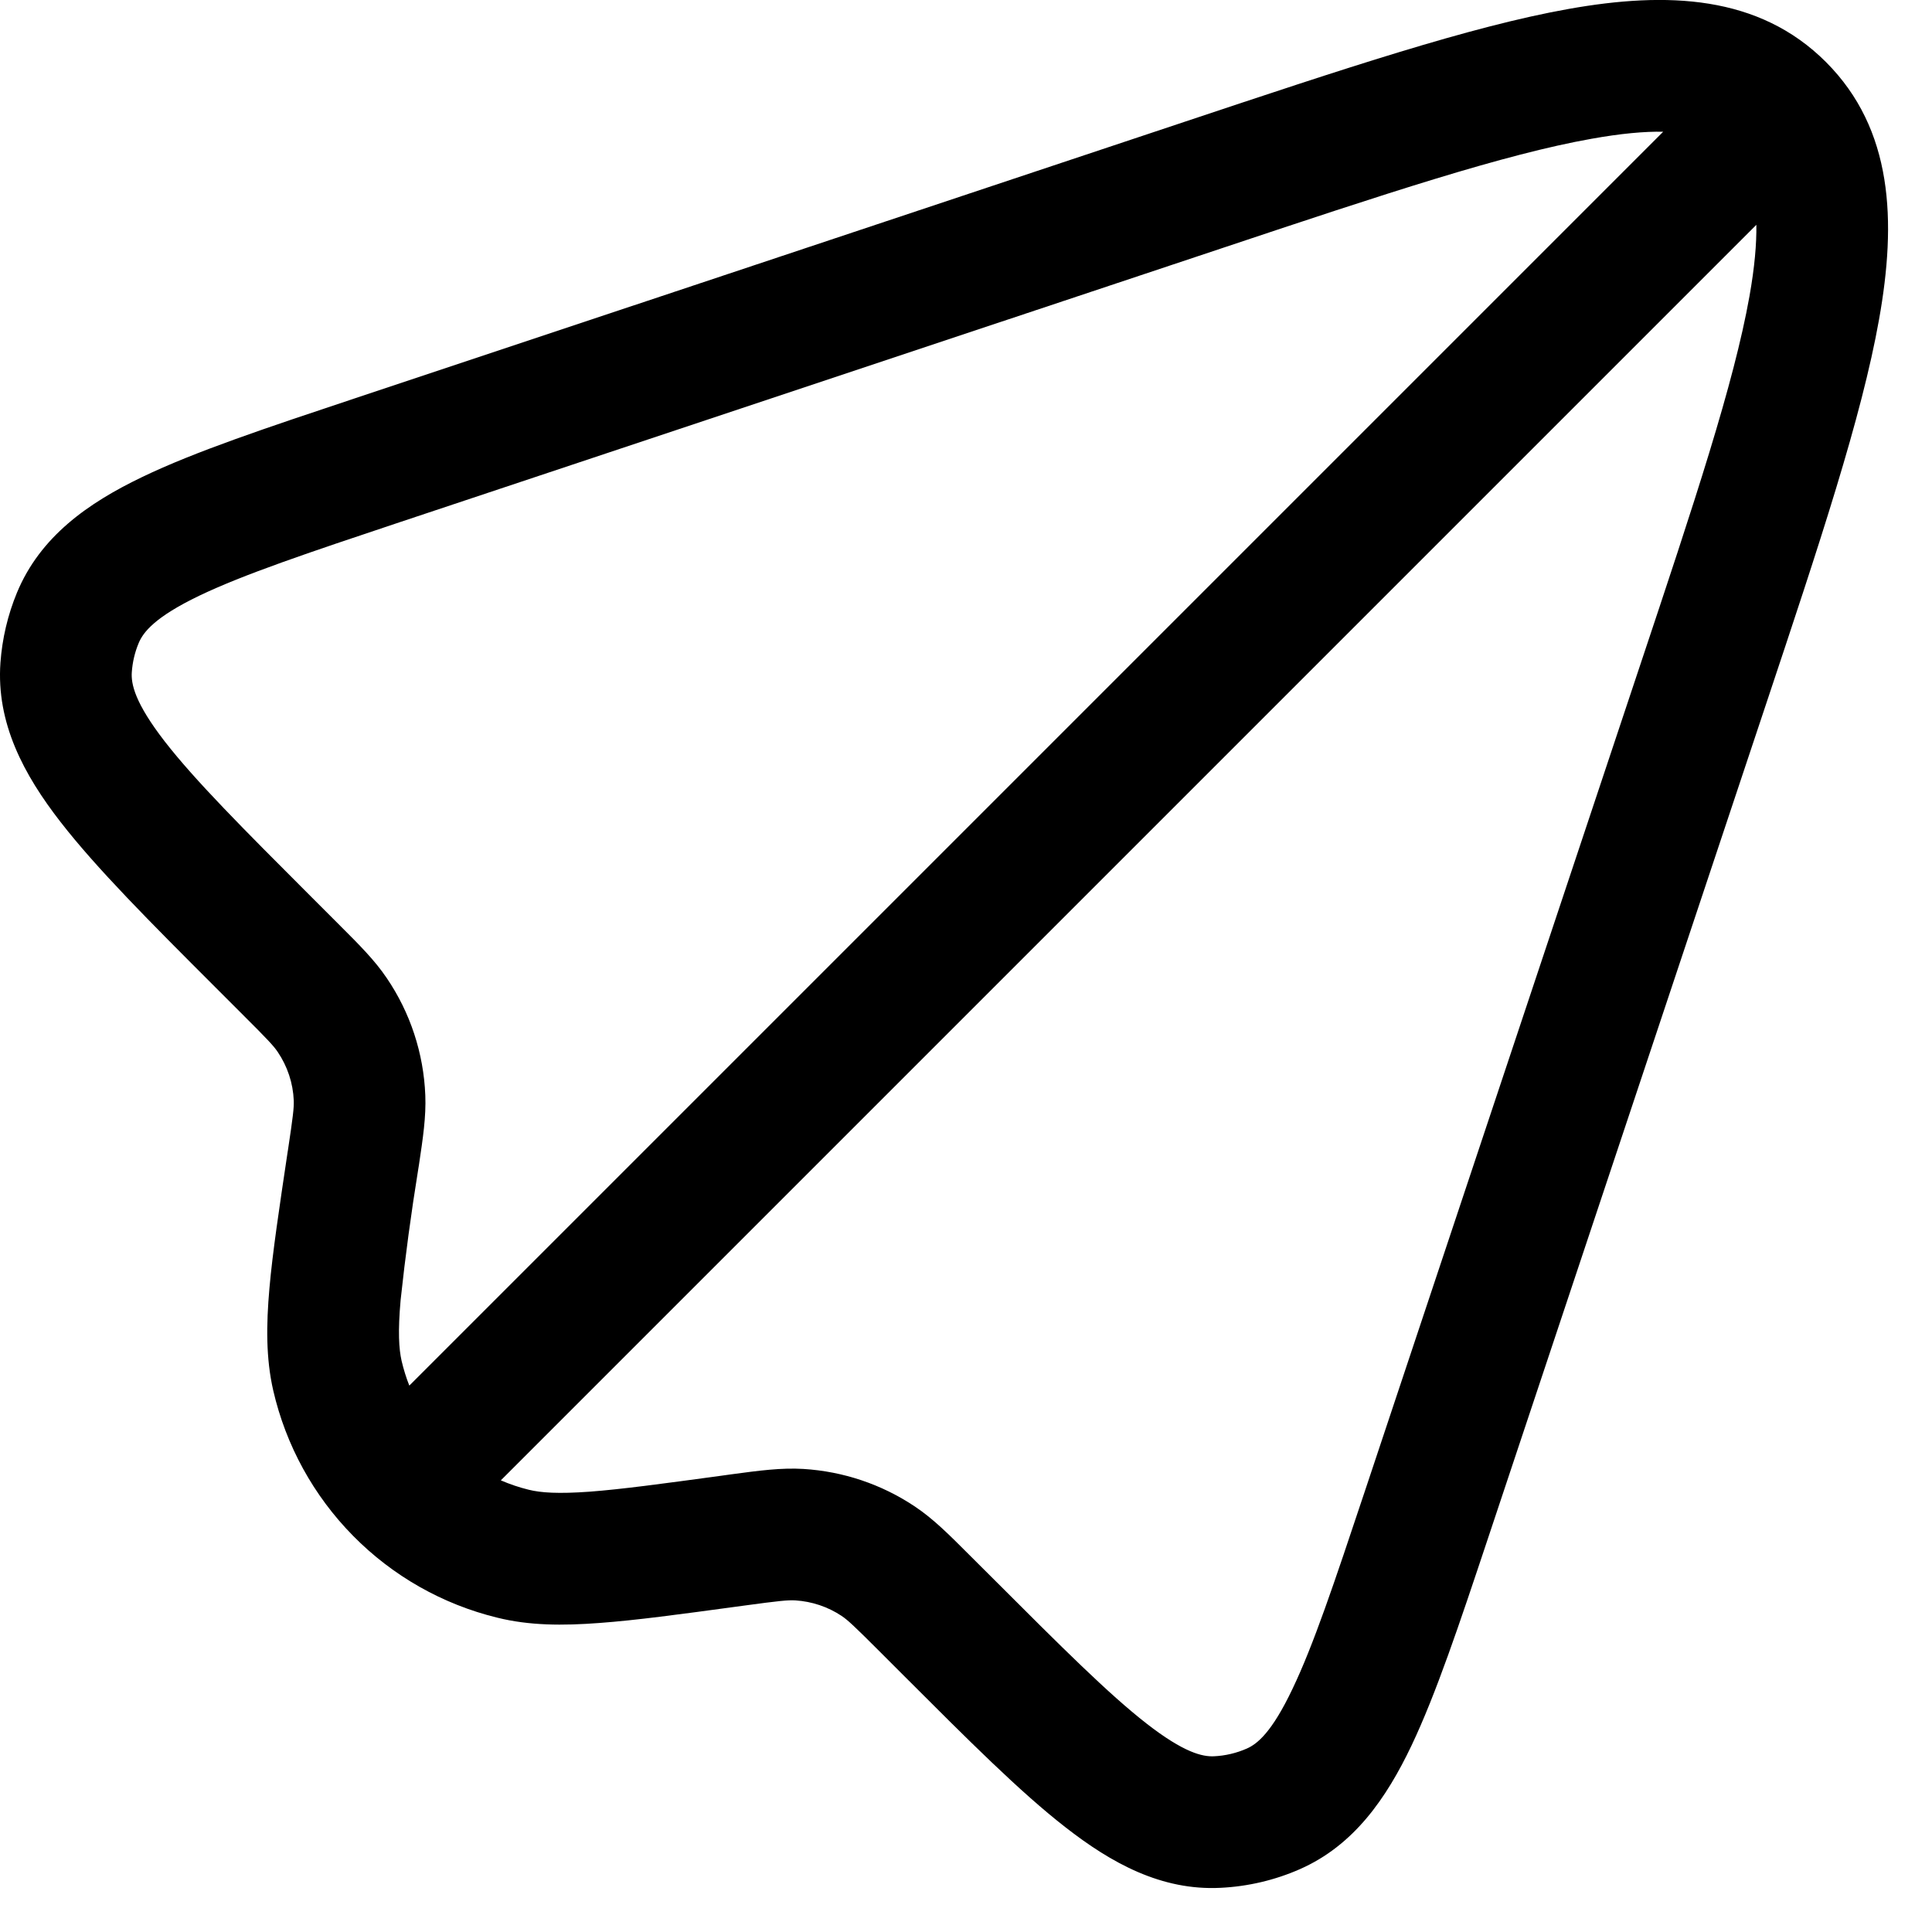 <svg width="22" height="22" viewBox="0 0 22 22" fill="none" xmlns="http://www.w3.org/2000/svg">
<path fill-rule="evenodd" clip-rule="evenodd" d="M18.124 1.58C17.132 1.756 15.79 2.2 13.894 2.833L4.562 5.943C3.502 6.297 2.775 6.541 2.268 6.784C1.765 7.026 1.631 7.198 1.579 7.323C1.535 7.428 1.509 7.54 1.501 7.653C1.491 7.787 1.534 8.001 1.876 8.443C2.221 8.887 2.762 9.43 3.552 10.22L3.835 10.503L3.875 10.543C4.091 10.759 4.266 10.933 4.403 11.136C4.672 11.531 4.824 11.994 4.843 12.472C4.853 12.716 4.816 12.961 4.771 13.262L4.762 13.318C4.682 13.812 4.615 14.307 4.562 14.803C4.53 15.162 4.542 15.359 4.573 15.496C4.596 15.593 4.625 15.688 4.661 15.778L18.939 1.5C18.725 1.496 18.459 1.52 18.124 1.58ZM20.793 0.707C21.558 1.473 21.597 2.517 21.397 3.638C21.199 4.752 20.717 6.198 20.111 8.016L16.943 17.52C16.619 18.492 16.353 19.288 16.073 19.877C15.786 20.479 15.417 21.013 14.803 21.284C14.517 21.41 14.21 21.482 13.897 21.497C13.226 21.53 12.657 21.217 12.132 20.807C11.617 20.407 11.024 19.813 10.3 19.089L10.012 18.801C9.728 18.517 9.655 18.449 9.584 18.401C9.428 18.297 9.246 18.236 9.058 18.224C8.971 18.219 8.873 18.229 8.475 18.283L8.379 18.296C7.746 18.382 7.238 18.451 6.826 18.481C6.406 18.513 6.027 18.511 5.664 18.421C5.04 18.269 4.471 17.946 4.021 17.489C3.57 17.032 3.255 16.458 3.111 15.832C3.028 15.468 3.031 15.089 3.068 14.67C3.104 14.259 3.181 13.751 3.275 13.12L3.279 13.096C3.337 12.711 3.348 12.615 3.345 12.531C3.337 12.334 3.273 12.142 3.162 11.978C3.115 11.909 3.05 11.839 2.774 11.564L2.454 11.244C1.71 10.5 1.101 9.89 0.691 9.362C0.271 8.822 -0.044 8.235 0.005 7.546C0.025 7.272 0.088 7.003 0.193 6.749C0.458 6.11 1.002 5.728 1.619 5.432C2.221 5.142 3.039 4.87 4.038 4.537L13.483 1.389C15.301 0.783 16.747 0.3 17.861 0.102C18.983 -0.098 20.028 -0.058 20.793 0.707ZM20 2.56L5.703 16.857C5.805 16.901 5.911 16.937 6.021 16.964C6.158 16.998 6.355 17.012 6.714 16.986C7.075 16.959 7.539 16.896 8.201 16.806L8.273 16.796L8.331 16.788C8.642 16.746 8.896 16.712 9.148 16.727C9.602 16.755 10.04 16.902 10.418 17.155C10.628 17.295 10.809 17.477 11.031 17.699L11.073 17.741L11.324 17.991C12.094 18.761 12.622 19.288 13.054 19.625C13.484 19.96 13.694 20.005 13.824 19.999C13.953 19.993 14.08 19.963 14.198 19.911C14.318 19.858 14.484 19.724 14.718 19.231C14.955 18.737 15.192 18.03 15.536 16.998L18.666 7.606C19.299 5.709 19.744 4.368 19.921 3.376C19.981 3.04 20.003 2.774 20 2.56Z" fill="black"/>
</svg>
